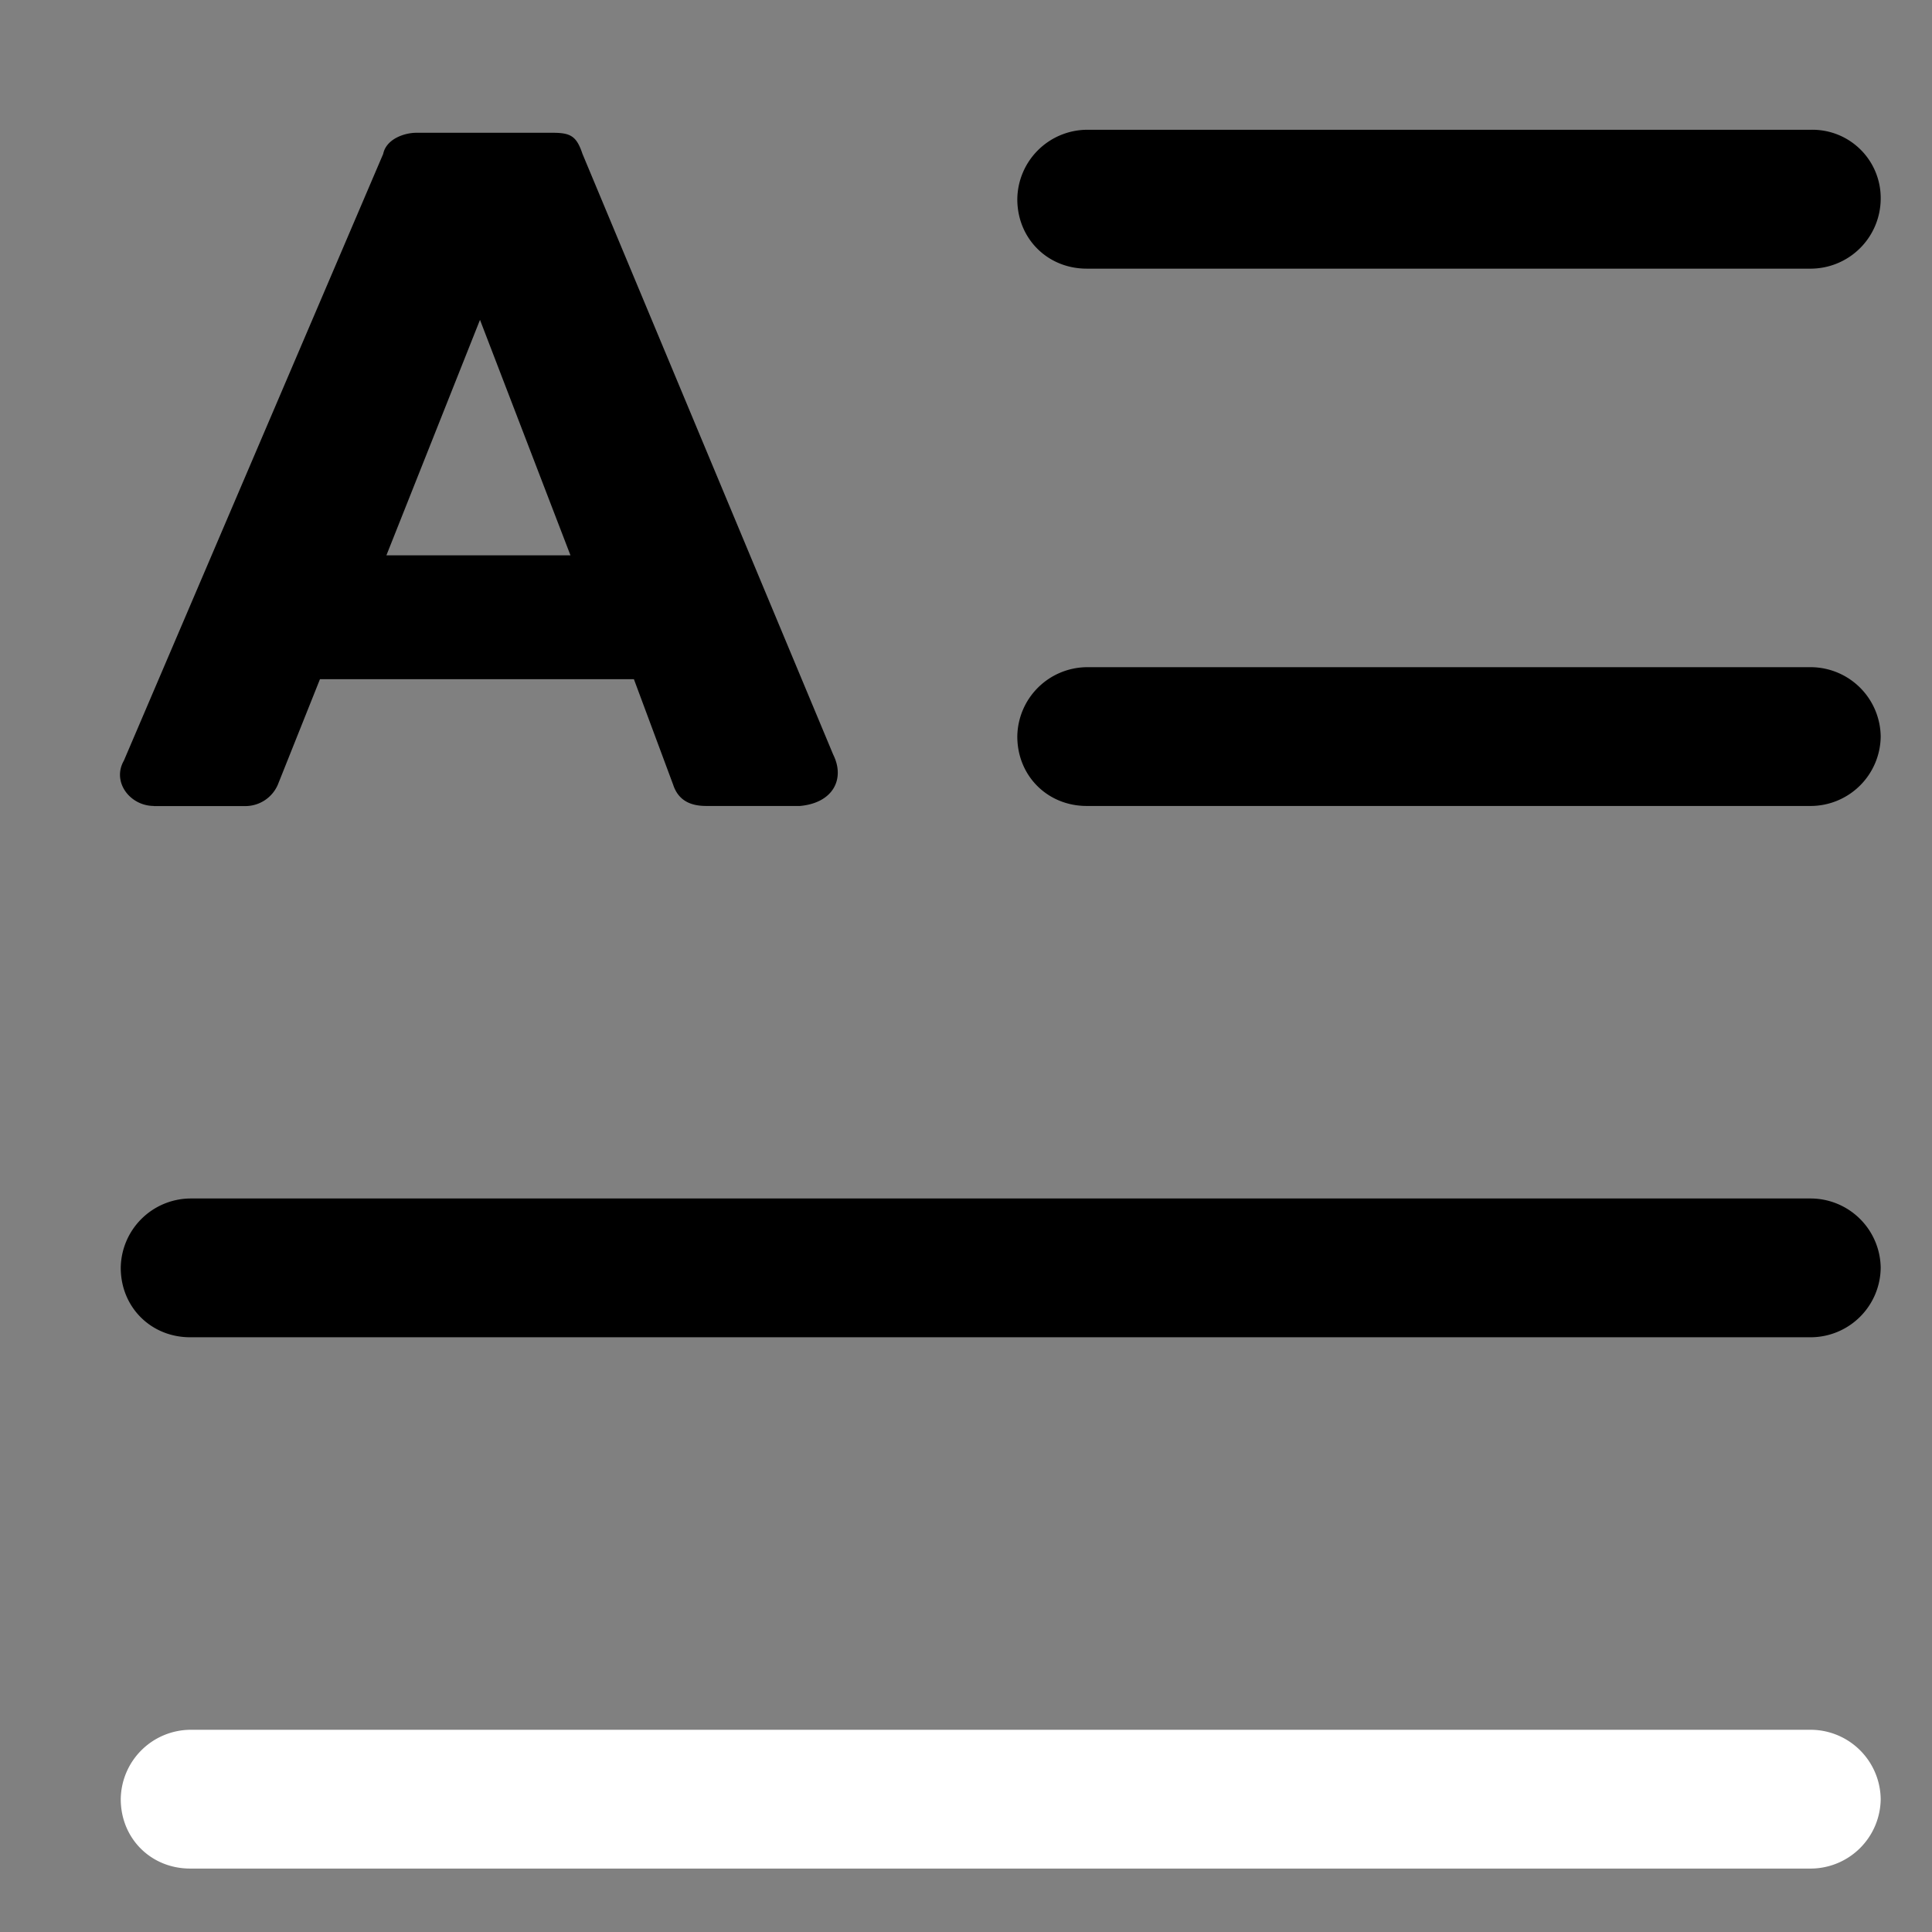 <svg
  width="18"
  height="18"
  viewBox="0 0 18 18"
  fill="current"
  xmlns="http://www.w3.org/2000/svg"
>
  <rect x="0" y="0" width="18" height="18" fill="#808080" stroke="none"/>
  <path d="M1.434 7.51h.844a.33.33 0 0 0 .31-.198l.393-.984h2.925l.366.984c.056.17.197.197.31.197h.871c.31-.028.422-.253.31-.478L5.427 1.434c-.056-.168-.112-.197-.281-.197H3.88c-.112 0-.281.057-.31.197L1.154 7.087c-.113.197.056.422.281.422M4.472 2.98l.843 2.194H3.6zm5.653-.477h6.75a.654.654 0 0 0 .647-.647.636.636 0 0 0-.647-.647h-6.75a.654.654 0 0 0-.647.647c0 .366.281.647.647.647m6.75 3.713h-6.75a.654.654 0 0 0-.647.646c0 .366.281.647.647.647h6.75a.654.654 0 0 0 .647-.647.654.654 0 0 0-.647-.646m0 4.95H1.772a.654.654 0 0 0-.647.646c0 .366.281.647.647.647h15.103a.654.654 0 0 0 .647-.646.654.654 0 0 0-.647-.647" />
  <path
    d="M16.875 16.116H1.772a.654.654 0 0 0-.647.646c0 .366.281.647.647.647h15.103a.654.654 0 0 0 .647-.646.654.654 0 0 0-.647-.647"
    fill="#fff"
  />
</svg>
